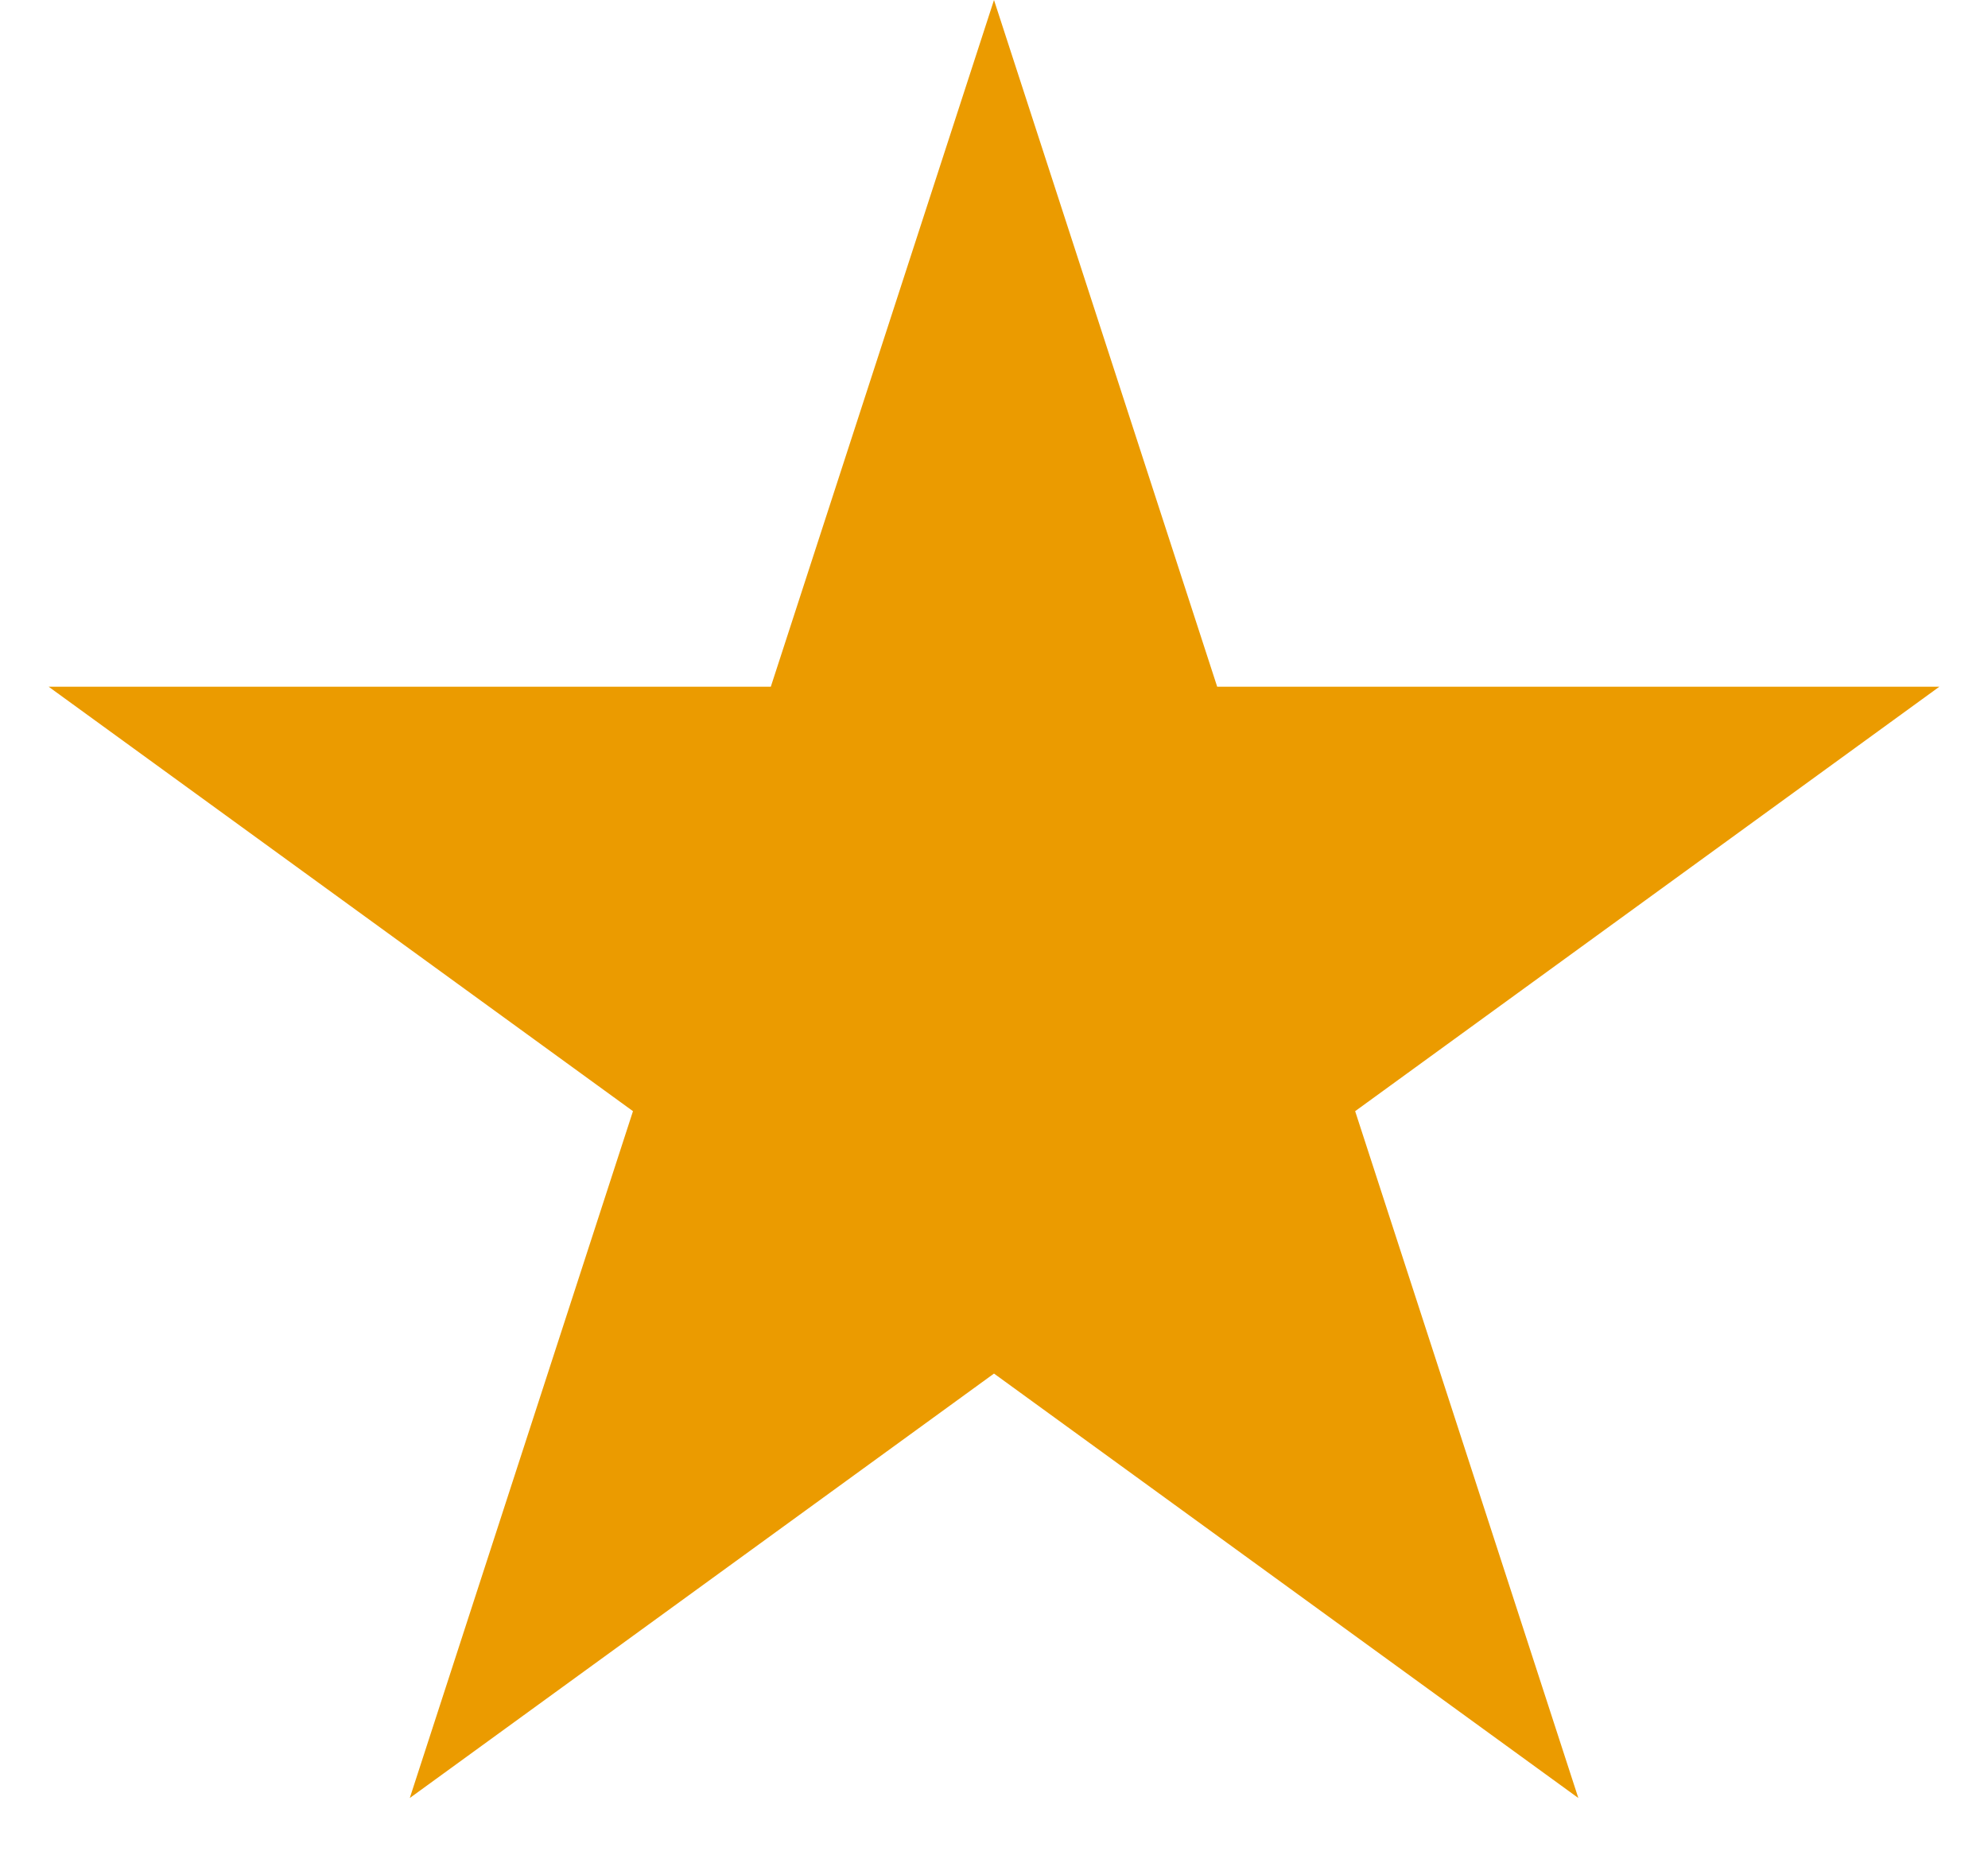 <svg width="15" height="14" viewBox="0 0 15 14" fill="none" xmlns="http://www.w3.org/2000/svg">
<path d="M7.5 0L9.184 5.182H14.633L10.225 8.385L11.909 13.568L7.5 10.365L3.092 13.568L4.776 8.385L0.367 5.182H5.816L7.5 0Z" fill="#EB9B00"/>
</svg>
